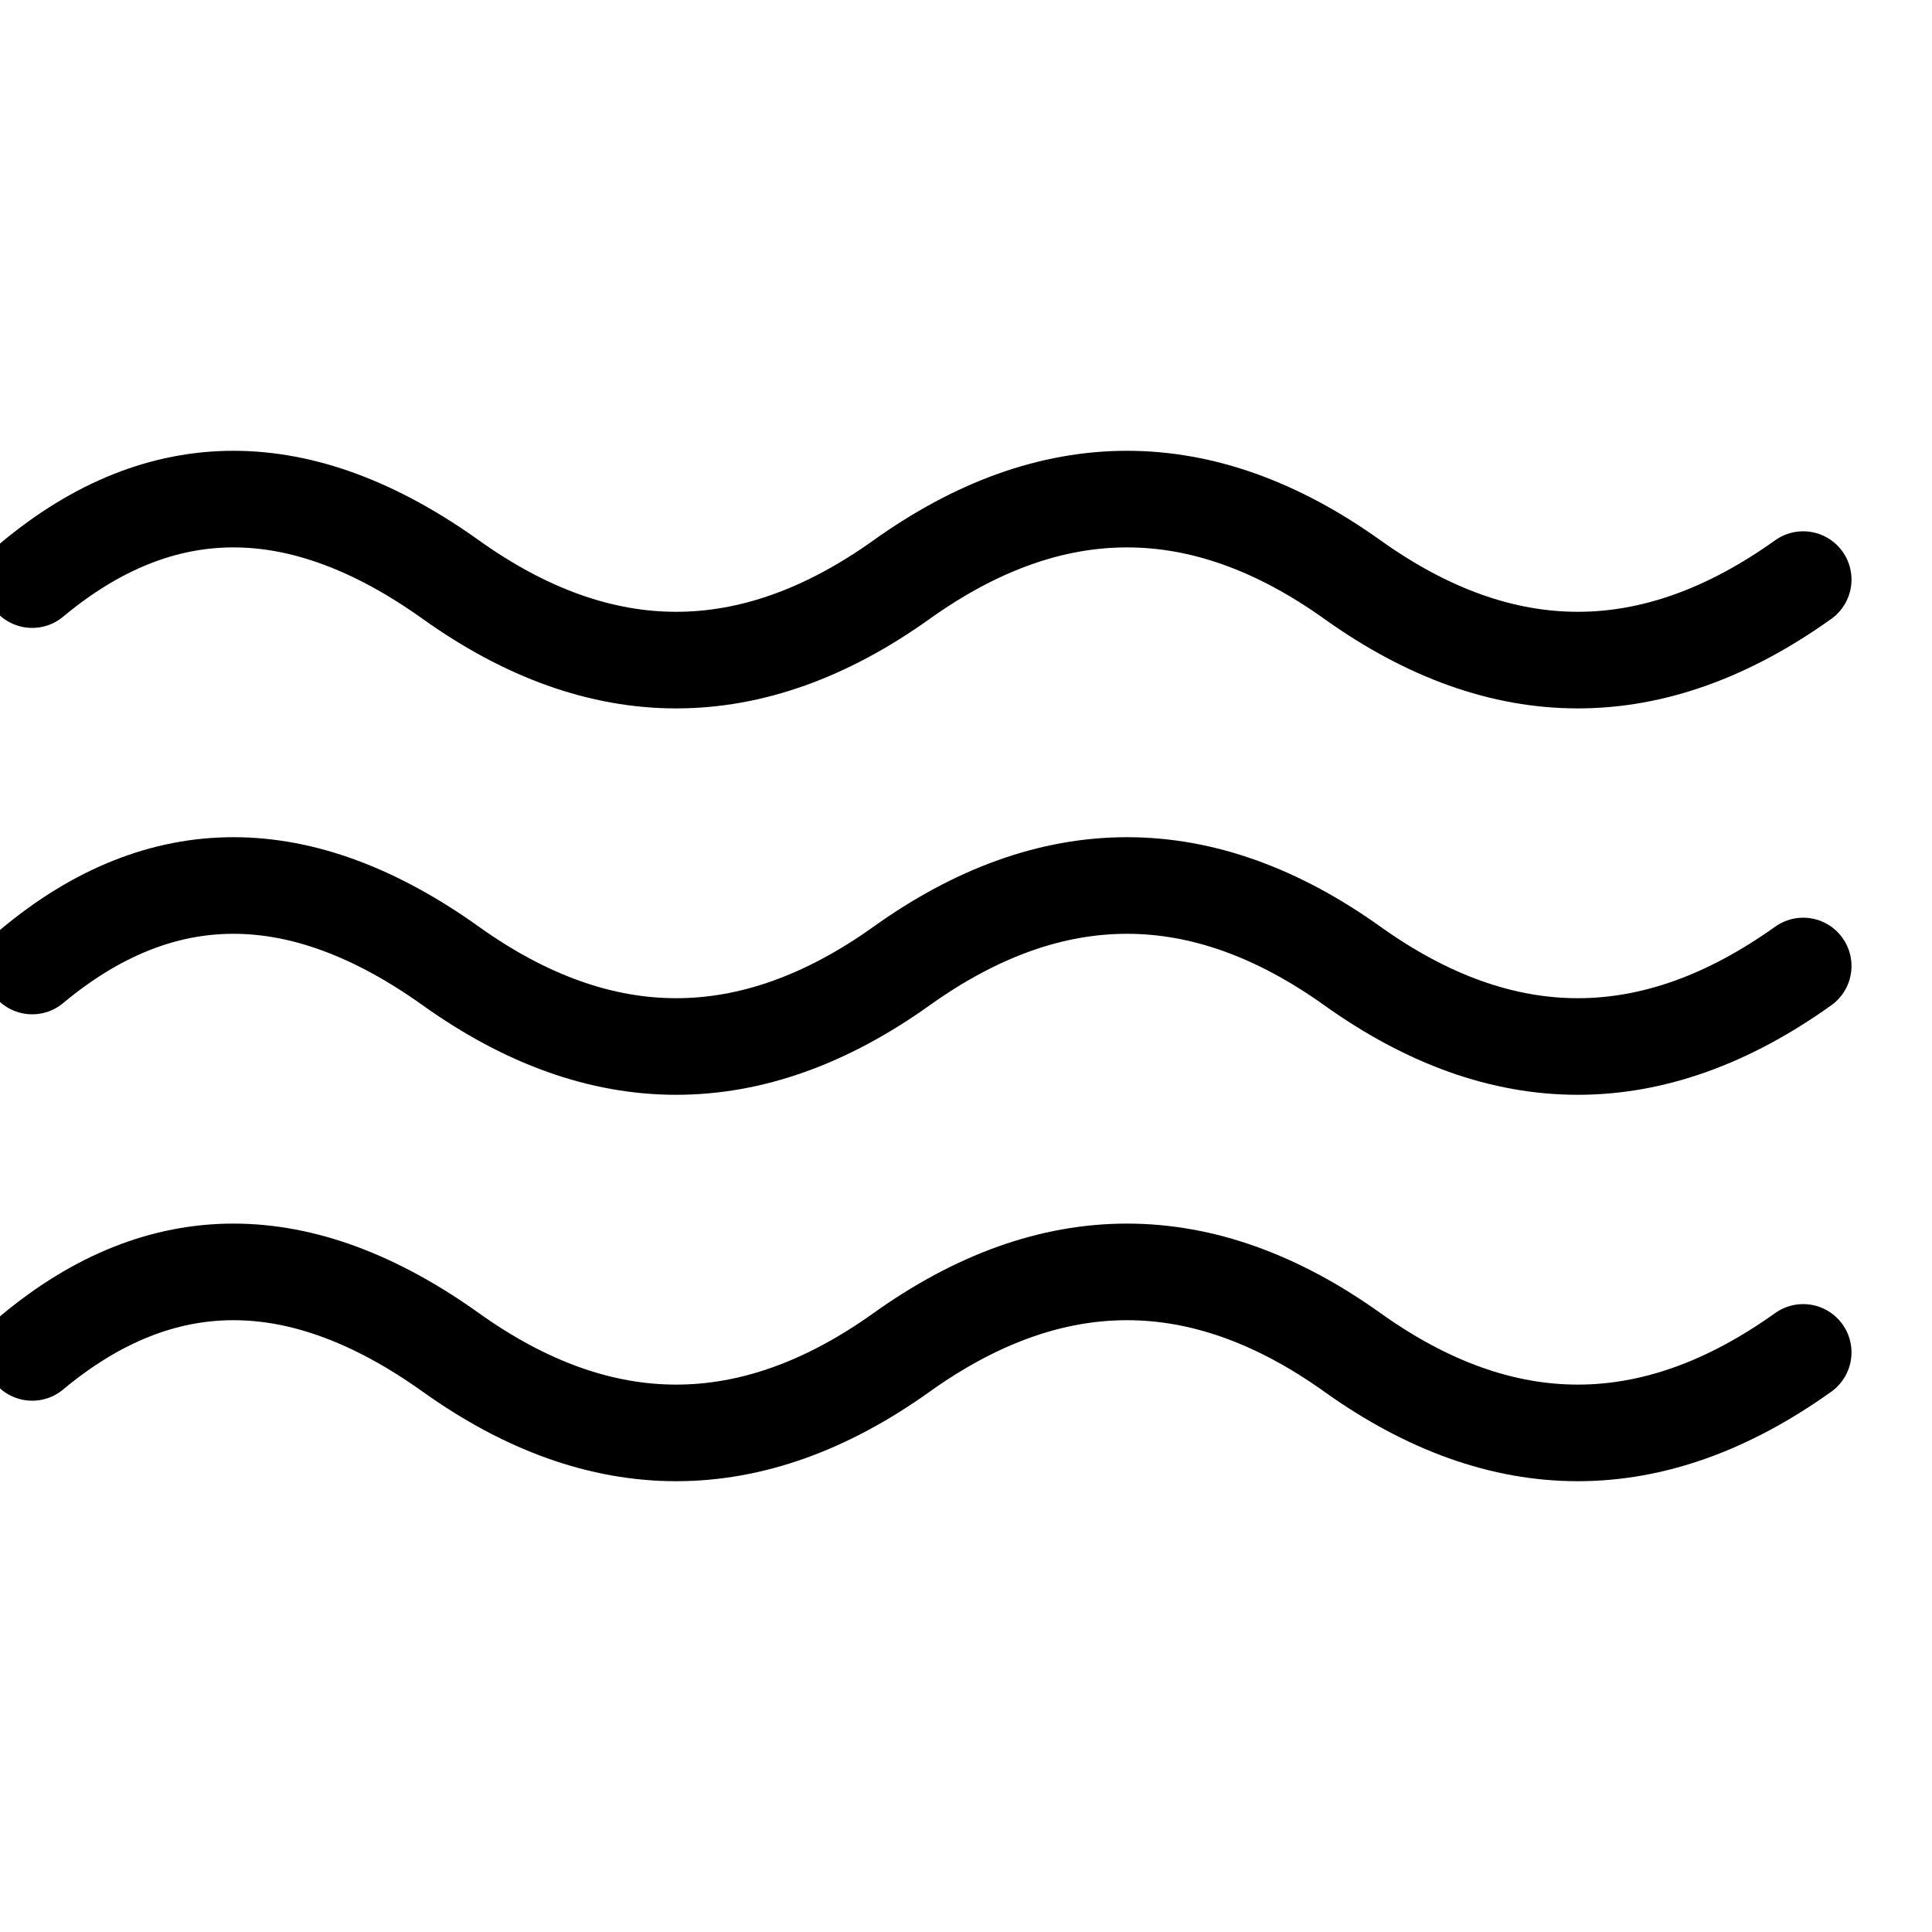 <svg xmlns="http://www.w3.org/2000/svg" width="60" height="60" viewBox="0 0 60 60">
  <title>River Flowing - Rounded Both Ends</title>
  <g fill="none" stroke="currentColor" stroke-width="3" stroke-linecap="round" stroke-linejoin="round">

    <!-- 🌊 Sóng nước 1 -->
    <path d="
      M1 18
      Q7 13, 14 18
      Q21 23, 28 18
      Q35 13, 42 18
      Q49 23, 56 18
    "/>
    
    <!-- 🌊 Sóng nước 2 -->
    <path d="
      M1 30
      Q7 25, 14 30
      Q21 35, 28 30
      Q35 25, 42 30
      Q49 35, 56 30
    "/>

    <!-- 🌊 Sóng nước 3 -->
    <path d="
      M1 42
      Q7 37, 14 42
      Q21 47, 28 42
      Q35 37, 42 42
      Q49 47, 56 42
    "/>
  </g>
</svg>
